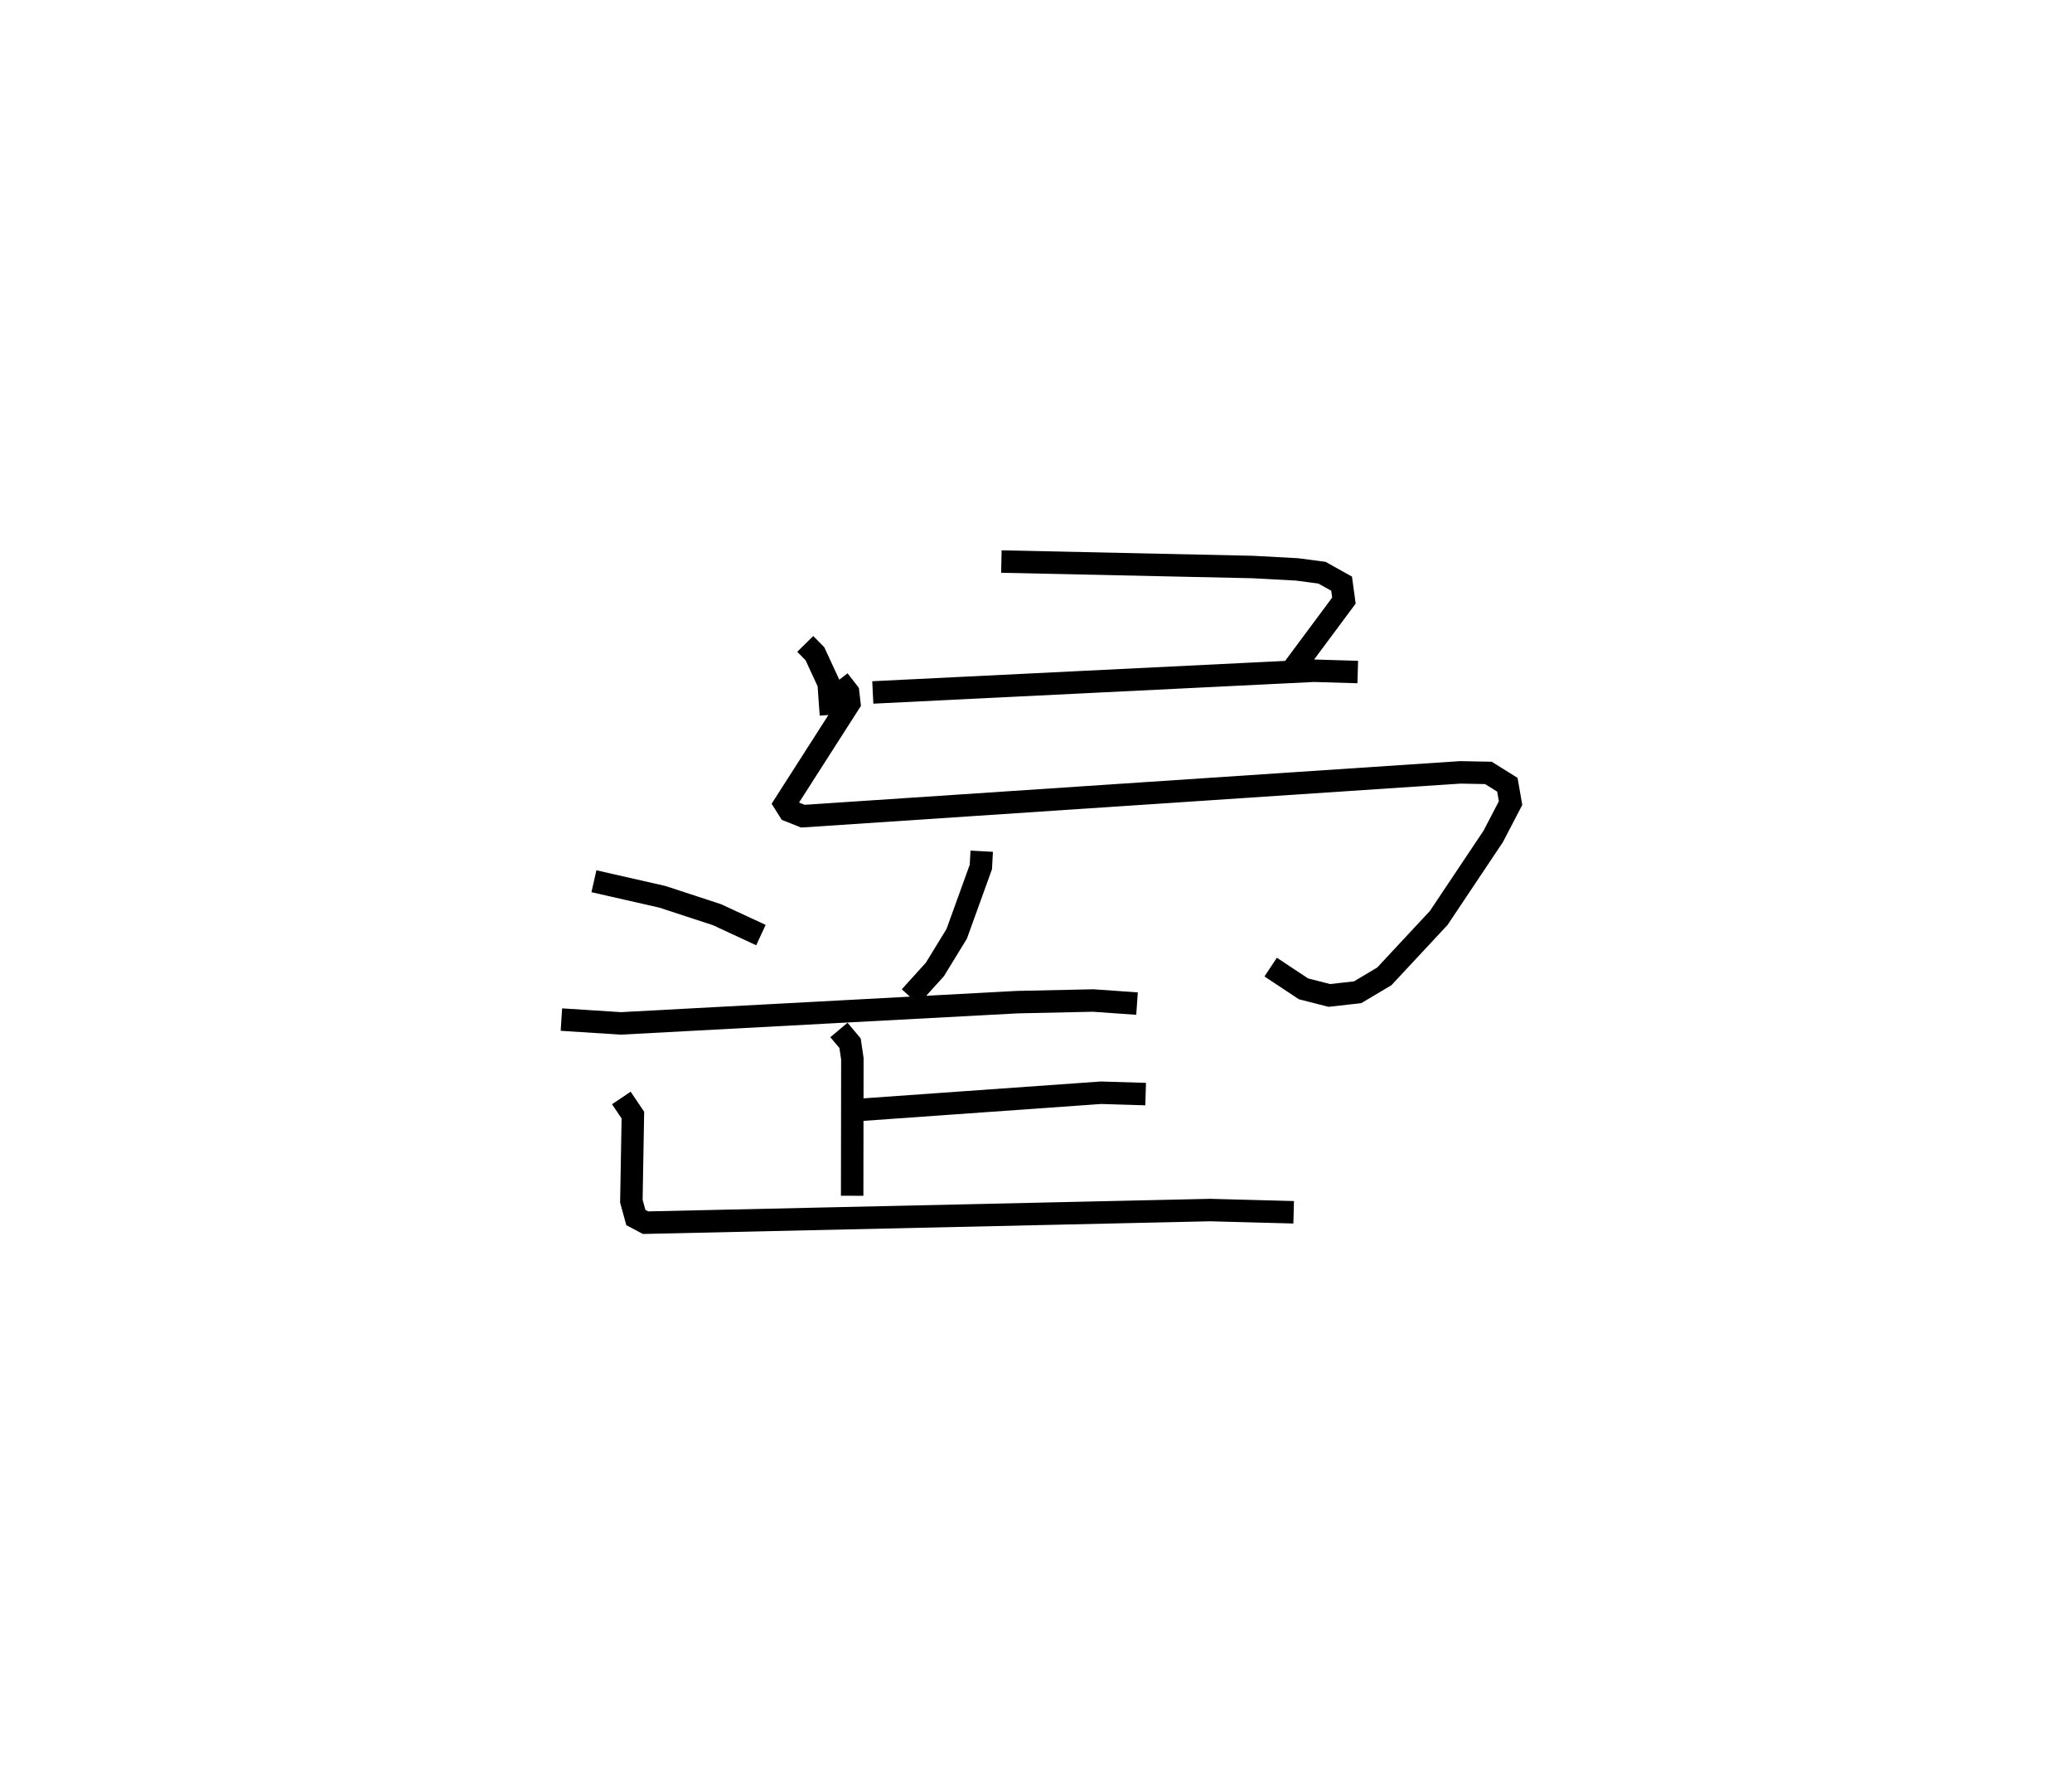 <?xml version="1.0" encoding="utf-8" ?>
<svg baseProfile="full" height="79.433" version="1.1" width="92.268" xmlns="http://www.w3.org/2000/svg" xmlns:ev="http://www.w3.org/2001/xml-events" xmlns:xlink="http://www.w3.org/1999/xlink"><defs /><rect fill="white" height="79.433" width="92.268" x="0" y="0" /><path d="M29.561,25.341 m0.0,0.0 m6.297,3.326 l0.431,0.438 0.612,1.322 l0.1,1.398 m7.591,-6.825 l11.18,0.243 1.984,0.107 l1.111,0.146 0.876,0.489 l0.103,0.753 -2.291,3.082 m-18.689,1.008 l19.644,-0.967 1.952,0.058 m-23.115,0.362 l0.419,0.54 0.056,0.483 l-2.869,4.481 0.196,0.311 l0.606,0.24 29.273,-1.95 l1.252,0.024 0.844,0.527 l0.143,0.817 -0.772,1.482 l-2.427,3.631 -2.424,2.602 l-1.189,0.707 -1.259,0.141 l-1.151,-0.294 -1.461,-0.968 m-30.136,-3.822 l3.05,0.693 2.435,0.798 l1.952,0.906 m9.832,-3.734 l-0.039,0.703 -1.075,2.975 l-0.971,1.586 -1.104,1.219 m-15.528,1.013 l2.648,0.17 17.647,-0.946 l3.376,-0.073 1.962,0.137 m-13.275,1.175 l0.496,0.589 0.103,0.693 l-0.009,6.099 m0.108,-3.808 l10.973,-0.779 1.988,0.06 m-23.348,0.173 l0.514,0.762 -0.067,3.835 l0.2,0.726 0.432,0.229 l25.137,-0.562 3.724,0.099 " fill="none" stroke="black" stroke-width="1" /></svg>